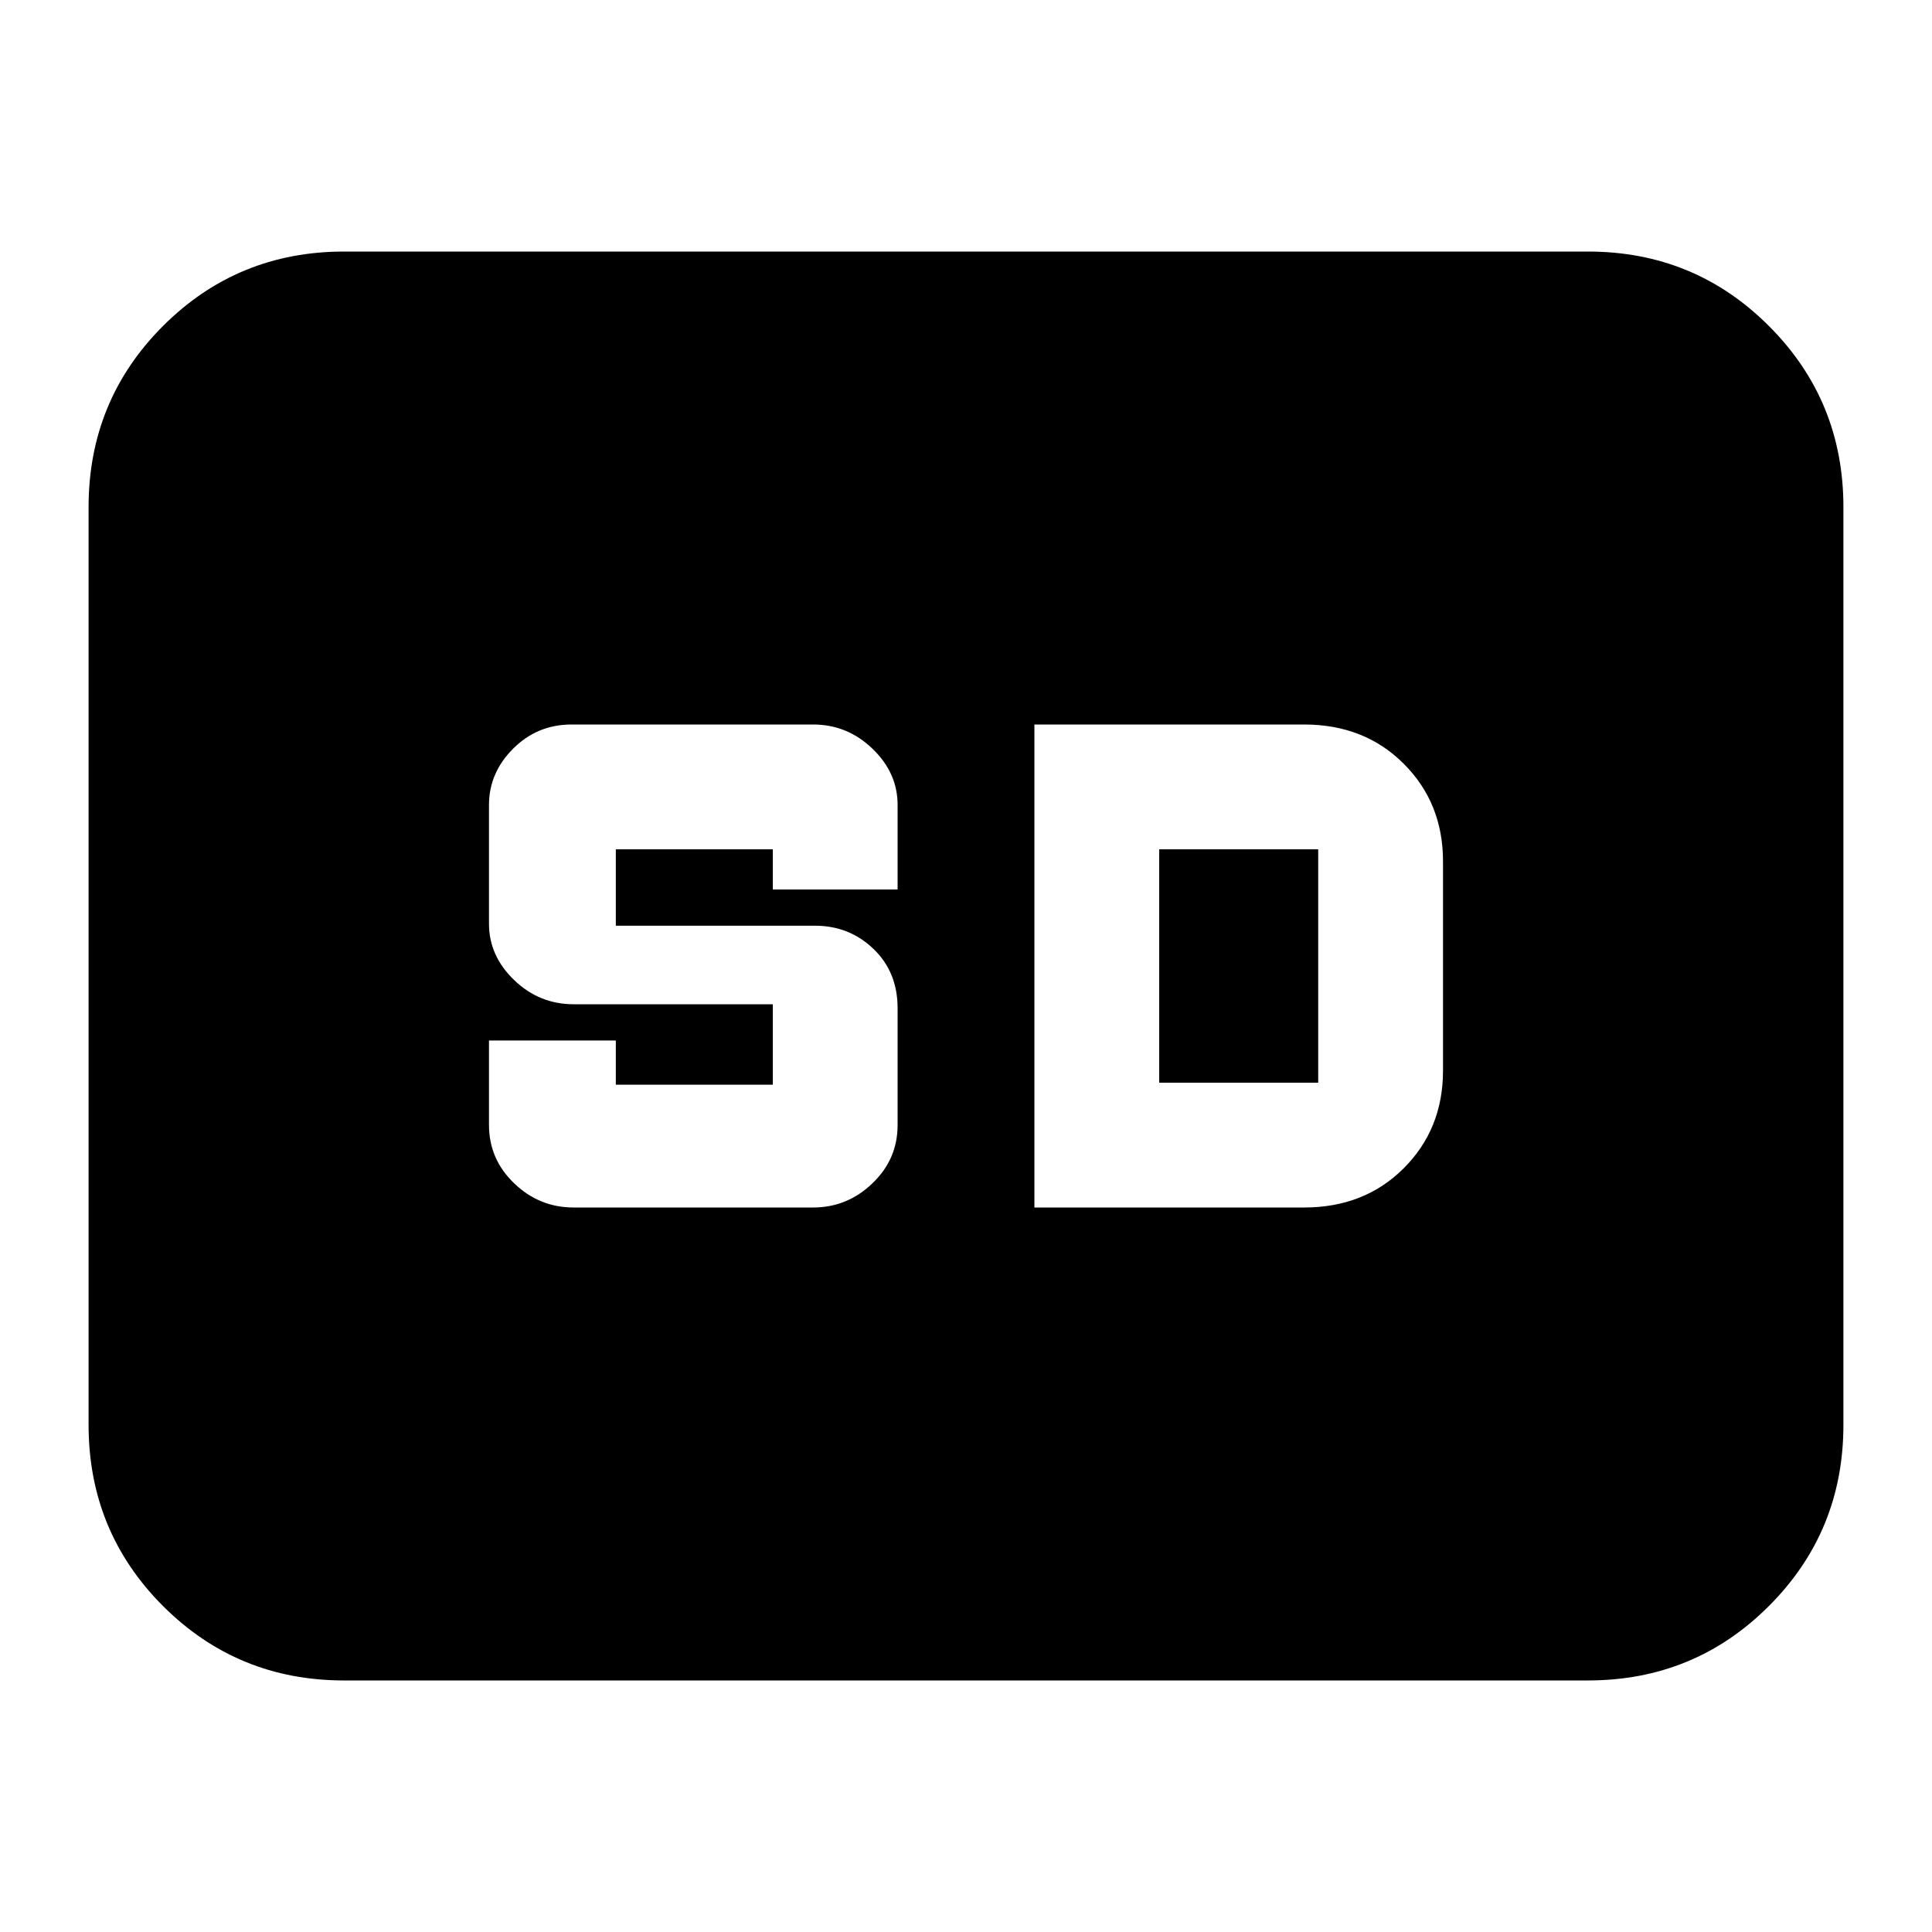 <svg xmlns="http://www.w3.org/2000/svg" height="20" width="20"><path d="M5.938 12.5h2.479q.354 0 .614-.25.261-.25.261-.604v-1.208q0-.376-.25-.615-.25-.24-.604-.24H6.375v-.791H8v.416h1.292v-.875q0-.333-.261-.583-.26-.25-.614-.25h-2.5q-.355 0-.605.25t-.25.583v1.229q0 .334.261.584.26.25.615.25H8v.833H6.375v-.458H5.062v.875q0 .354.261.604.26.25.615.25Zm4.77 0H13.5q.625 0 1.031-.406.407-.406.407-1.011V8.917q0-.605-.407-1.011Q14.125 7.5 13.5 7.5h-2.792ZM12 11.208h1.646V8.792H12Zm-8.438 6.188q-1.104 0-1.875-.771-.77-.771-.77-1.875v-9.5q0-1.104.77-1.875.771-.771 1.875-.771h12.876q1.104 0 1.874.771.771.771.771 1.875v9.5q0 1.104-.771 1.875-.77.771-1.874.771Z"/></svg>